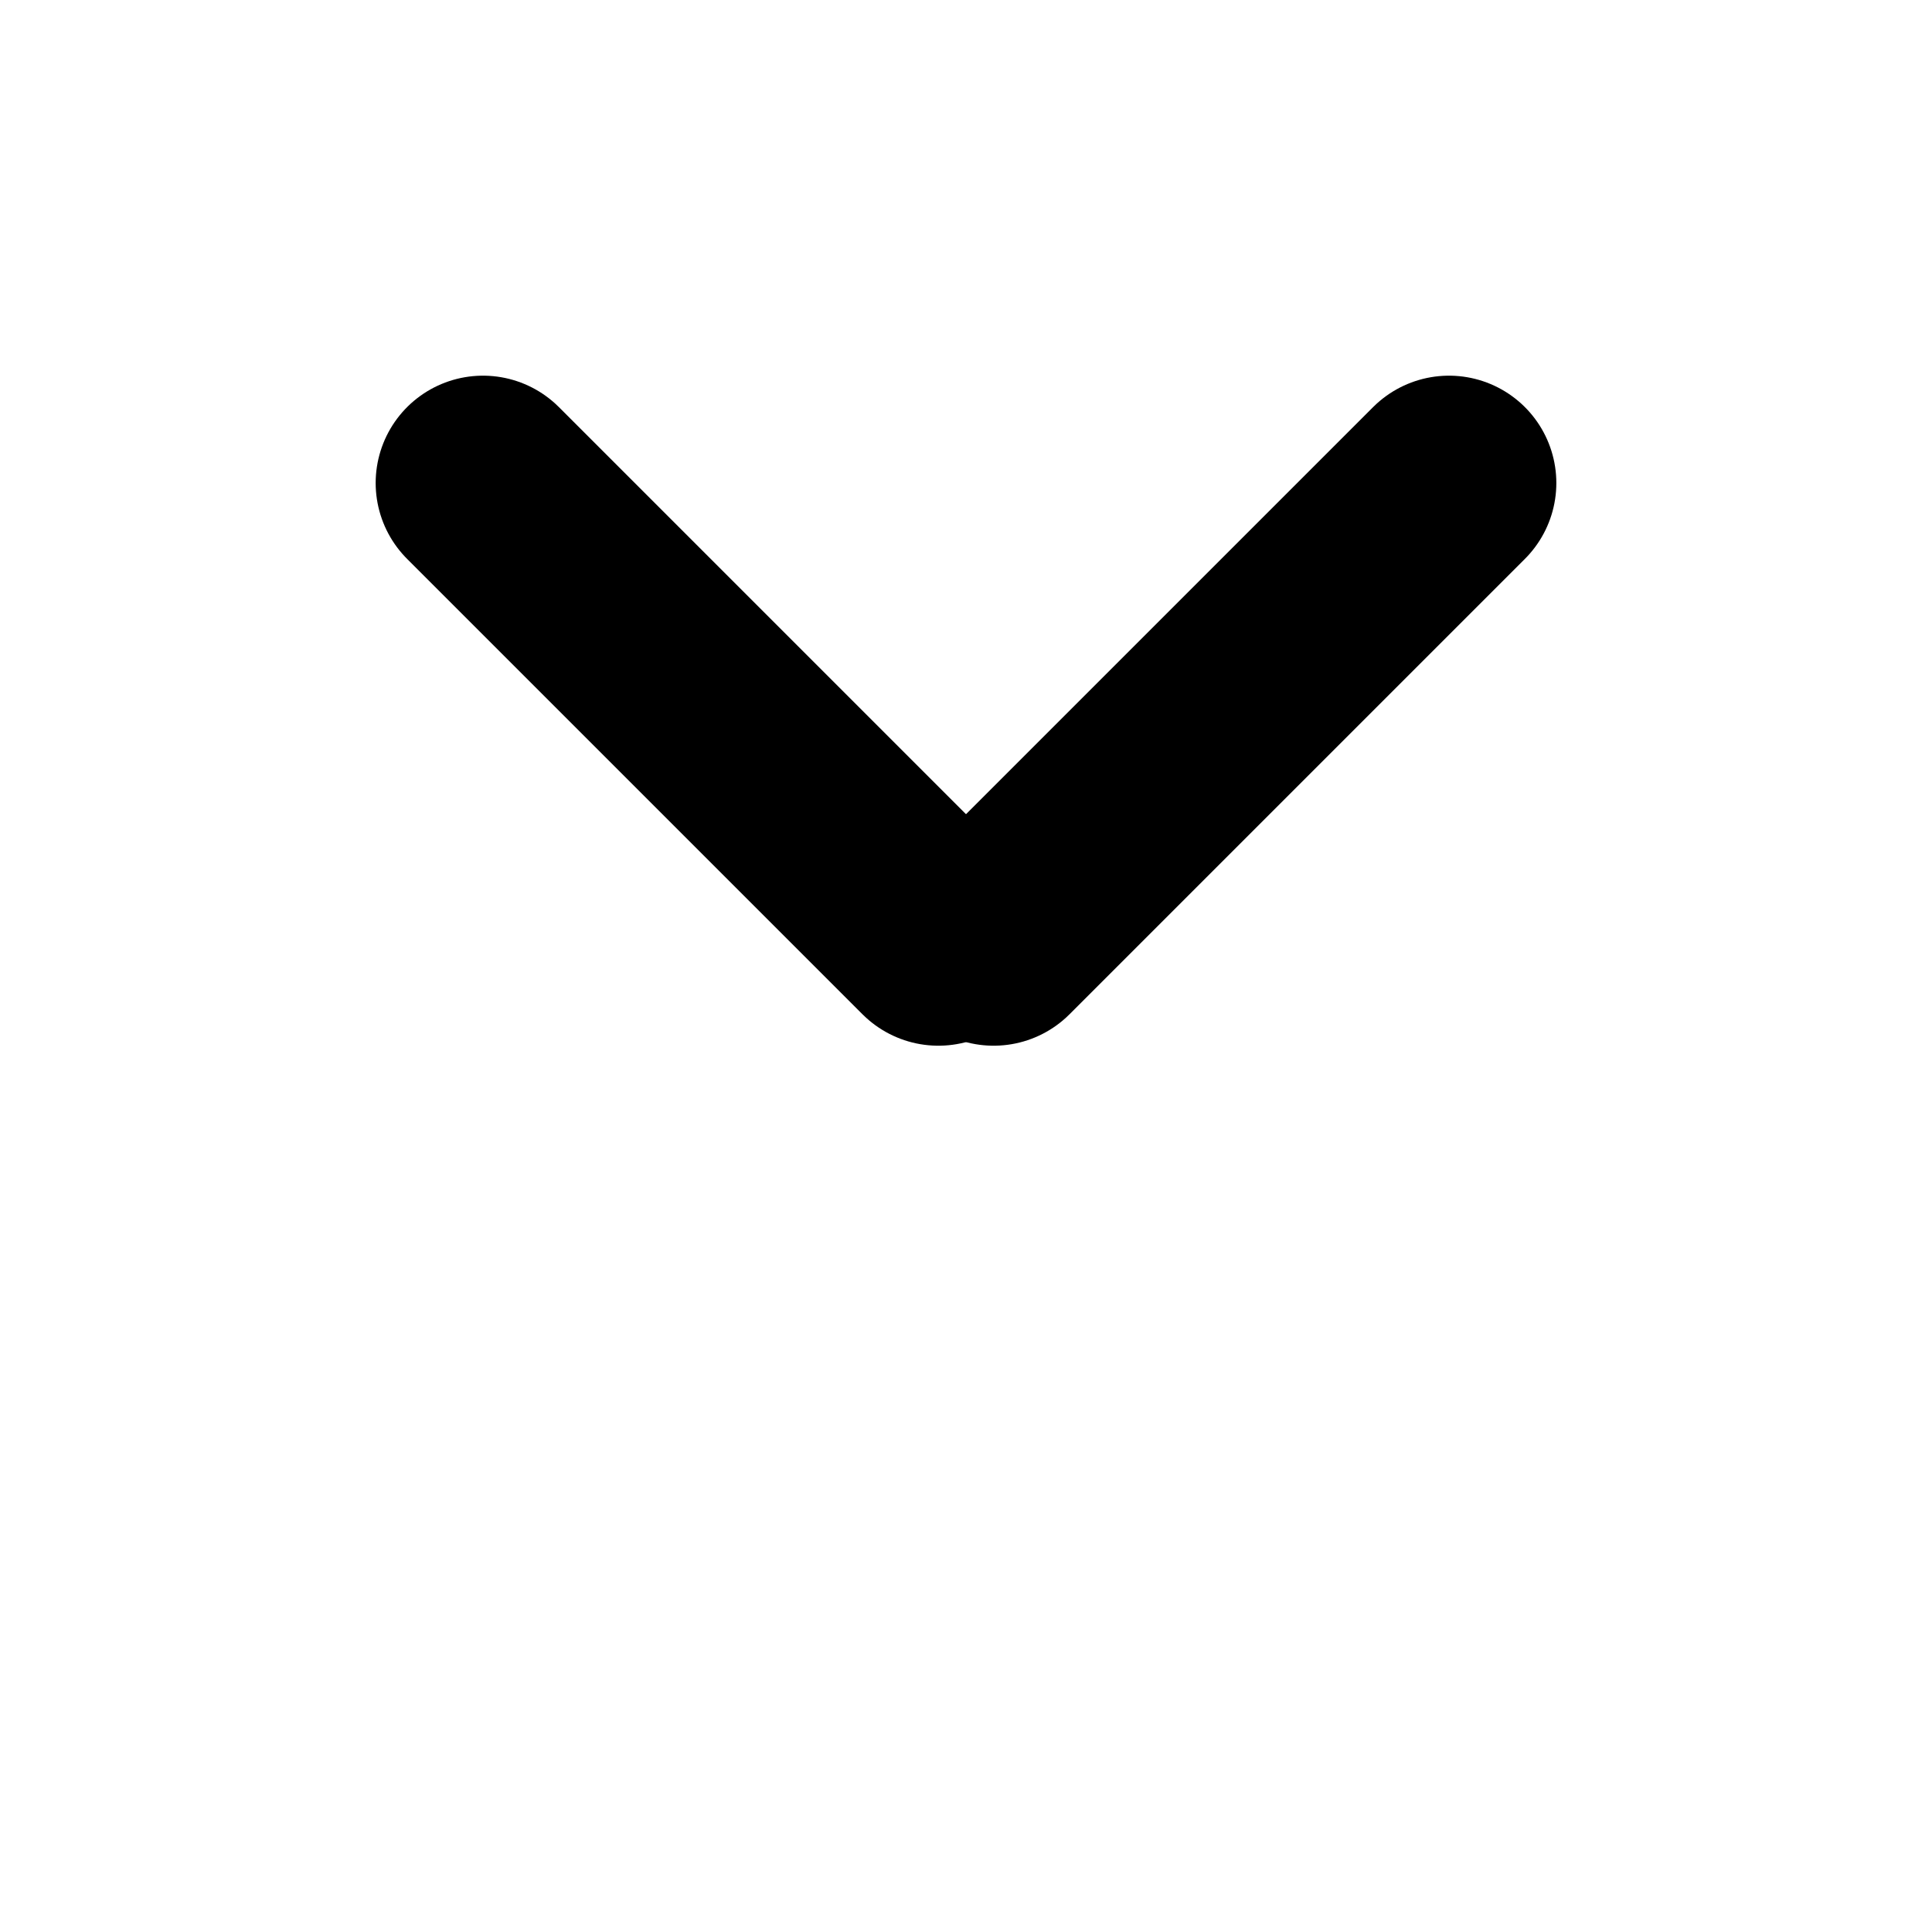 <svg width="18" height="18">
  <g fill="none" fill-rule="evenodd">
    <path stroke-width='2' stroke-dasharray='7' stroke-dashoffset='1' d="M0 0h18v18H0"></path>
    <path stroke="currentColor" stroke-width='2' stroke-dasharray='7' stroke-dashoffset='1' d="M4.5 4.5l9 9" stroke-linecap="round"></path>
    <path stroke="currentColor" stroke-width='2' stroke-dasharray='7' stroke-dashoffset='1' d="M13.5 4.5l-9 9" stroke-linecap="round"></path>
  </g>
</svg>